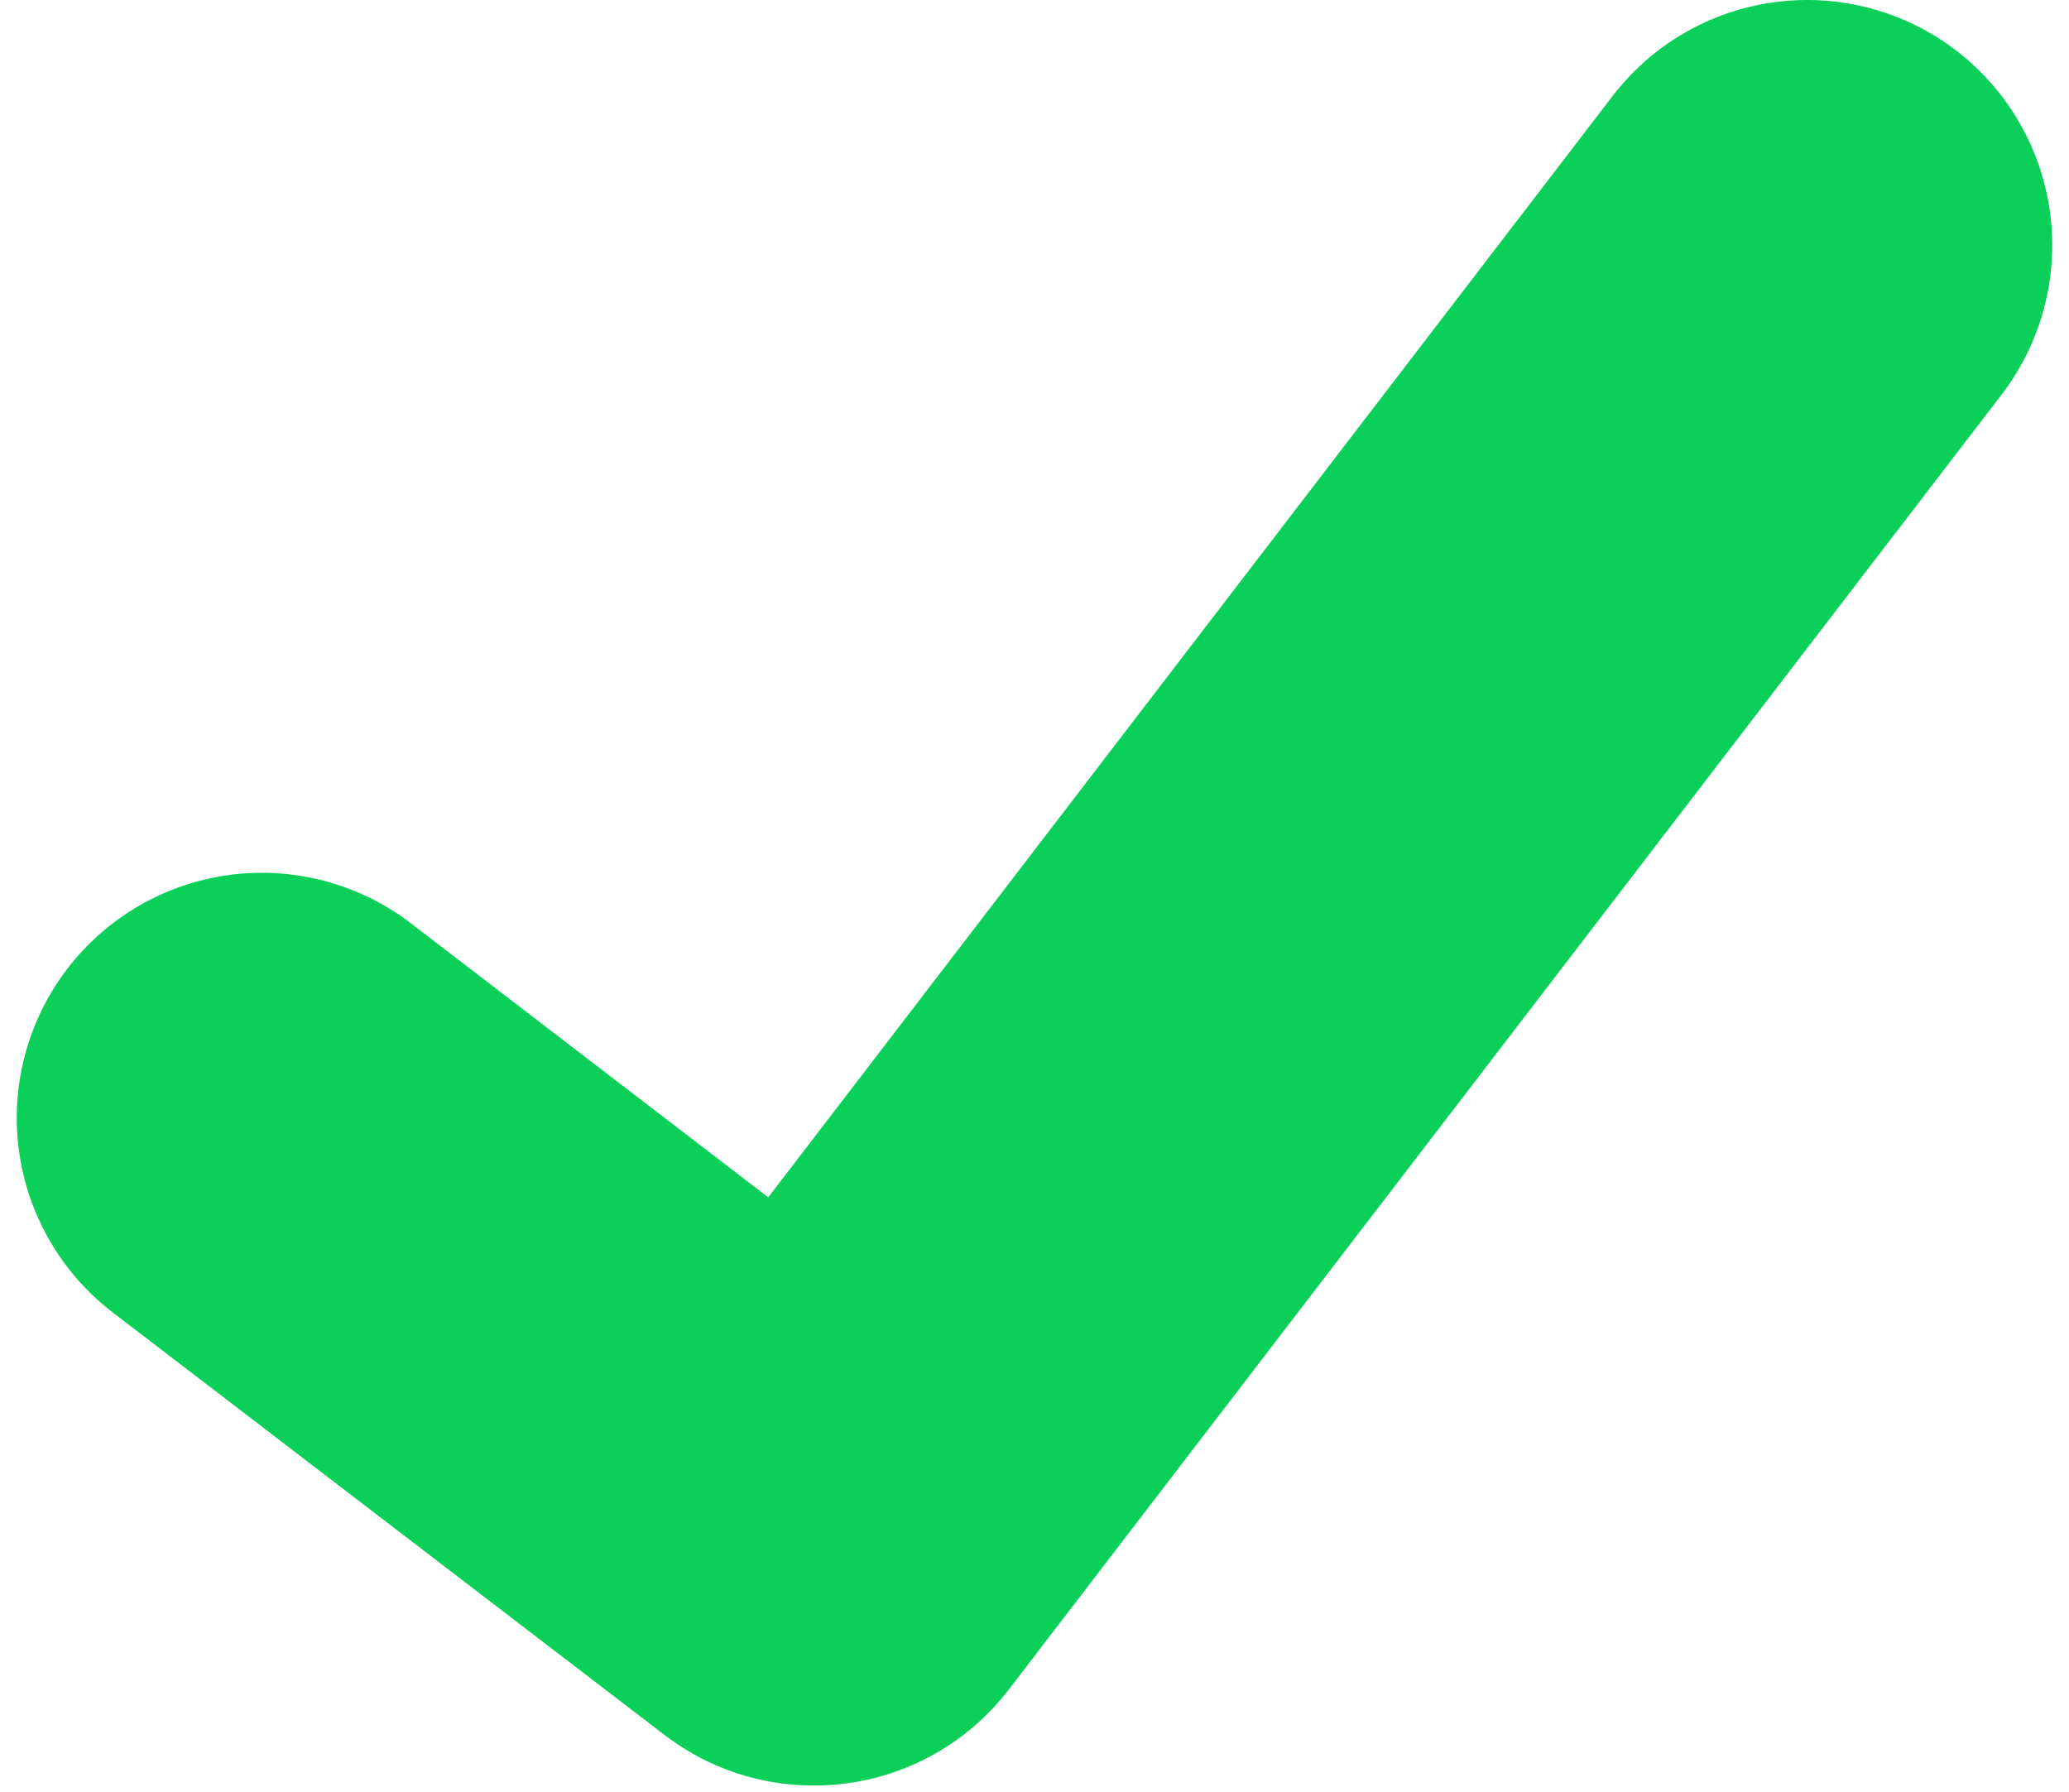 <svg width="82" height="71" viewBox="0 0 82 71" fill="none" xmlns="http://www.w3.org/2000/svg">
<path d="M32.243 70.755C30.15 70.759 28.112 70.082 26.437 68.827L26.333 68.749L4.47 52.009C3.457 51.234 2.607 50.266 1.969 49.162C1.33 48.057 0.915 46.838 0.748 45.574C0.581 44.309 0.664 43.024 0.993 41.792C1.323 40.559 1.891 39.404 2.667 38.391C3.443 37.379 4.411 36.529 5.515 35.89C6.619 35.252 7.838 34.837 9.103 34.67C10.367 34.502 11.653 34.586 12.885 34.915C14.117 35.244 15.273 35.813 16.285 36.589L30.447 47.447L63.913 3.803C64.689 2.791 65.657 1.941 66.761 1.303C67.866 0.665 69.085 0.25 70.35 0.084C71.614 -0.083 72.9 0 74.132 0.33C75.364 0.66 76.519 1.229 77.531 2.005L77.323 2.288L77.537 2.009C79.579 3.579 80.915 5.894 81.252 8.447C81.589 11 80.899 13.583 79.335 15.628L39.971 66.965C39.06 68.147 37.889 69.105 36.549 69.762C35.209 70.42 33.735 70.76 32.243 70.755Z" fill="#0AD059"/>
</svg>
